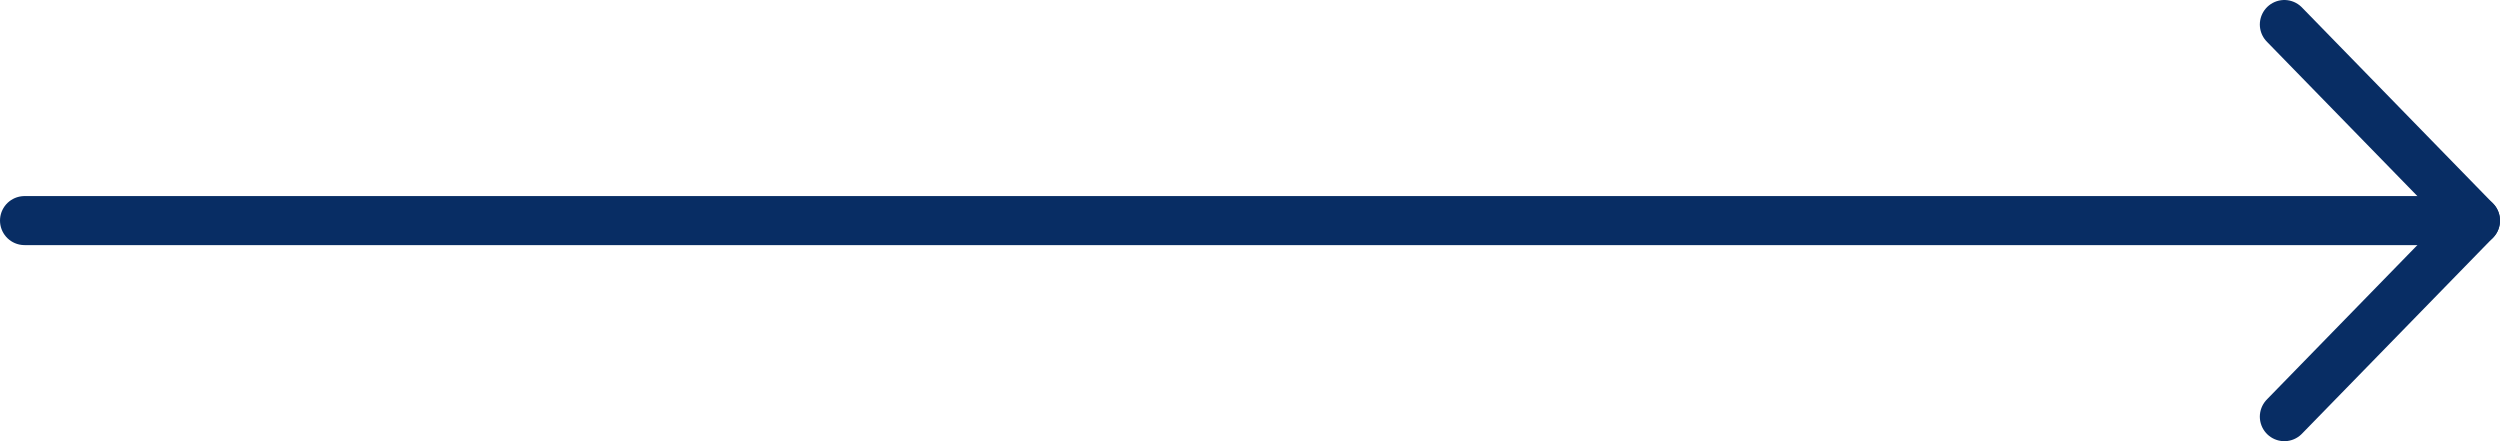 <svg width="102" height="18" viewBox="0 0 102 18" fill="none" xmlns="http://www.w3.org/2000/svg">
<path d="M101 9L1 9" stroke="#082D64" stroke-width="2" stroke-linecap="round" stroke-linejoin="round"/>
<path d="M93.201 1L101 9L93.201 17" stroke="#082D64" stroke-width="2" stroke-linecap="round" stroke-linejoin="round"/>
</svg>
